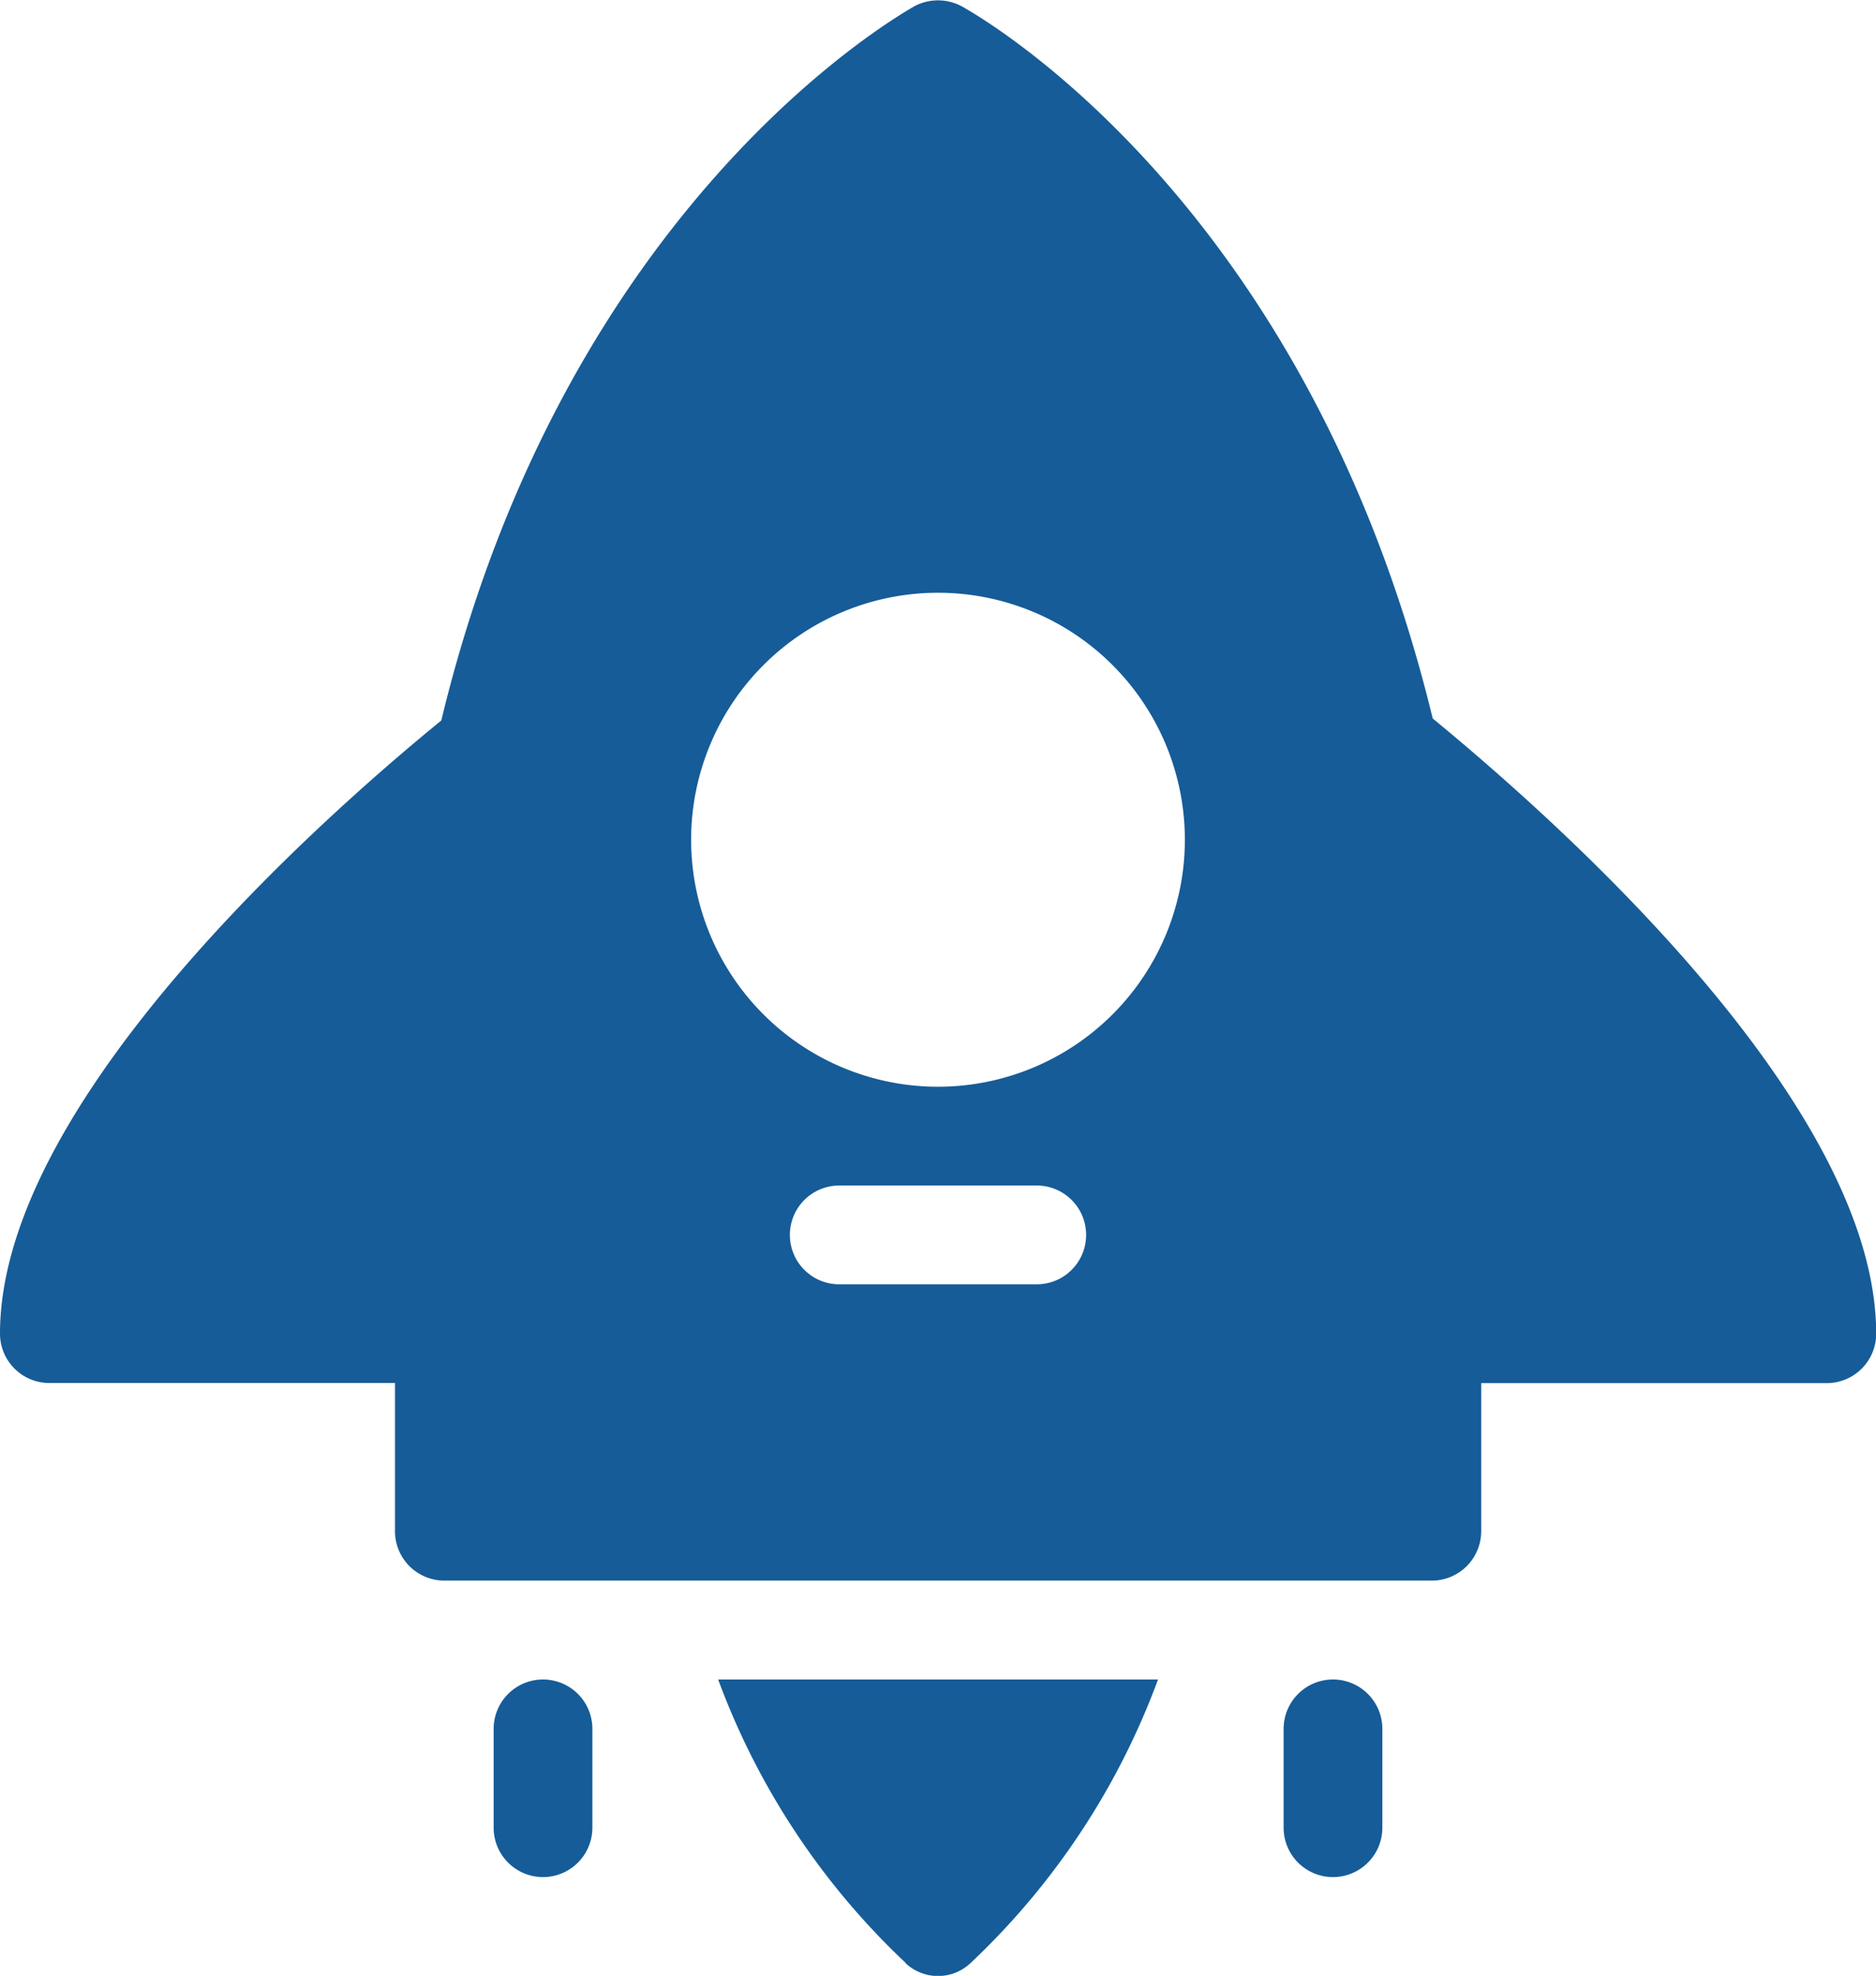 <svg height="22" viewBox="0 0 20.898 22" width="20.898" xmlns="http://www.w3.org/2000/svg"><path d="m18.96 10c-1.408-5.8-5.093-7.842-5.247-7.93a.561.561 0 0 0 -.528 0c-.187.11-3.883 2.2-5.269 7.952-1.33 1.085-4.916 4.253-4.916 6.827a.55.55 0 0 0 .55.55h3.85v1.65a.55.55 0 0 0 .55.55h11a.55.55 0 0 0 .55-.55v-1.649h3.85a.55.55 0 0 0 .55-.55c0-2.586-3.62-5.765-4.94-6.85zm-4.411 6.3h-2.2a.55.55 0 0 1 0-1.1h2.2a.55.55 0 1 1 0 1.1zm-1.1-2.2a2.75 2.75 0 1 1 2.75-2.75 2.75 2.75 0 0 1 -2.75 2.75zm4.4 6.6a.55.55 0 0 0 -.55.55v1.1a.55.55 0 1 0 1.1 0v-1.1a.55.55 0 0 0 -.55-.55zm-8.8 0a.55.55 0 0 0 -.55.55v1.1a.55.55 0 1 0 1.1 0v-1.1a.55.55 0 0 0 -.549-.55zm4.037 3.157a.528.528 0 0 0 .726 0 8.26 8.26 0 0 0 2.088-3.157h-4.9a8.26 8.26 0 0 0 2.09 3.157z" fill="#165c98" transform="translate(-3 -2)"/></svg>
